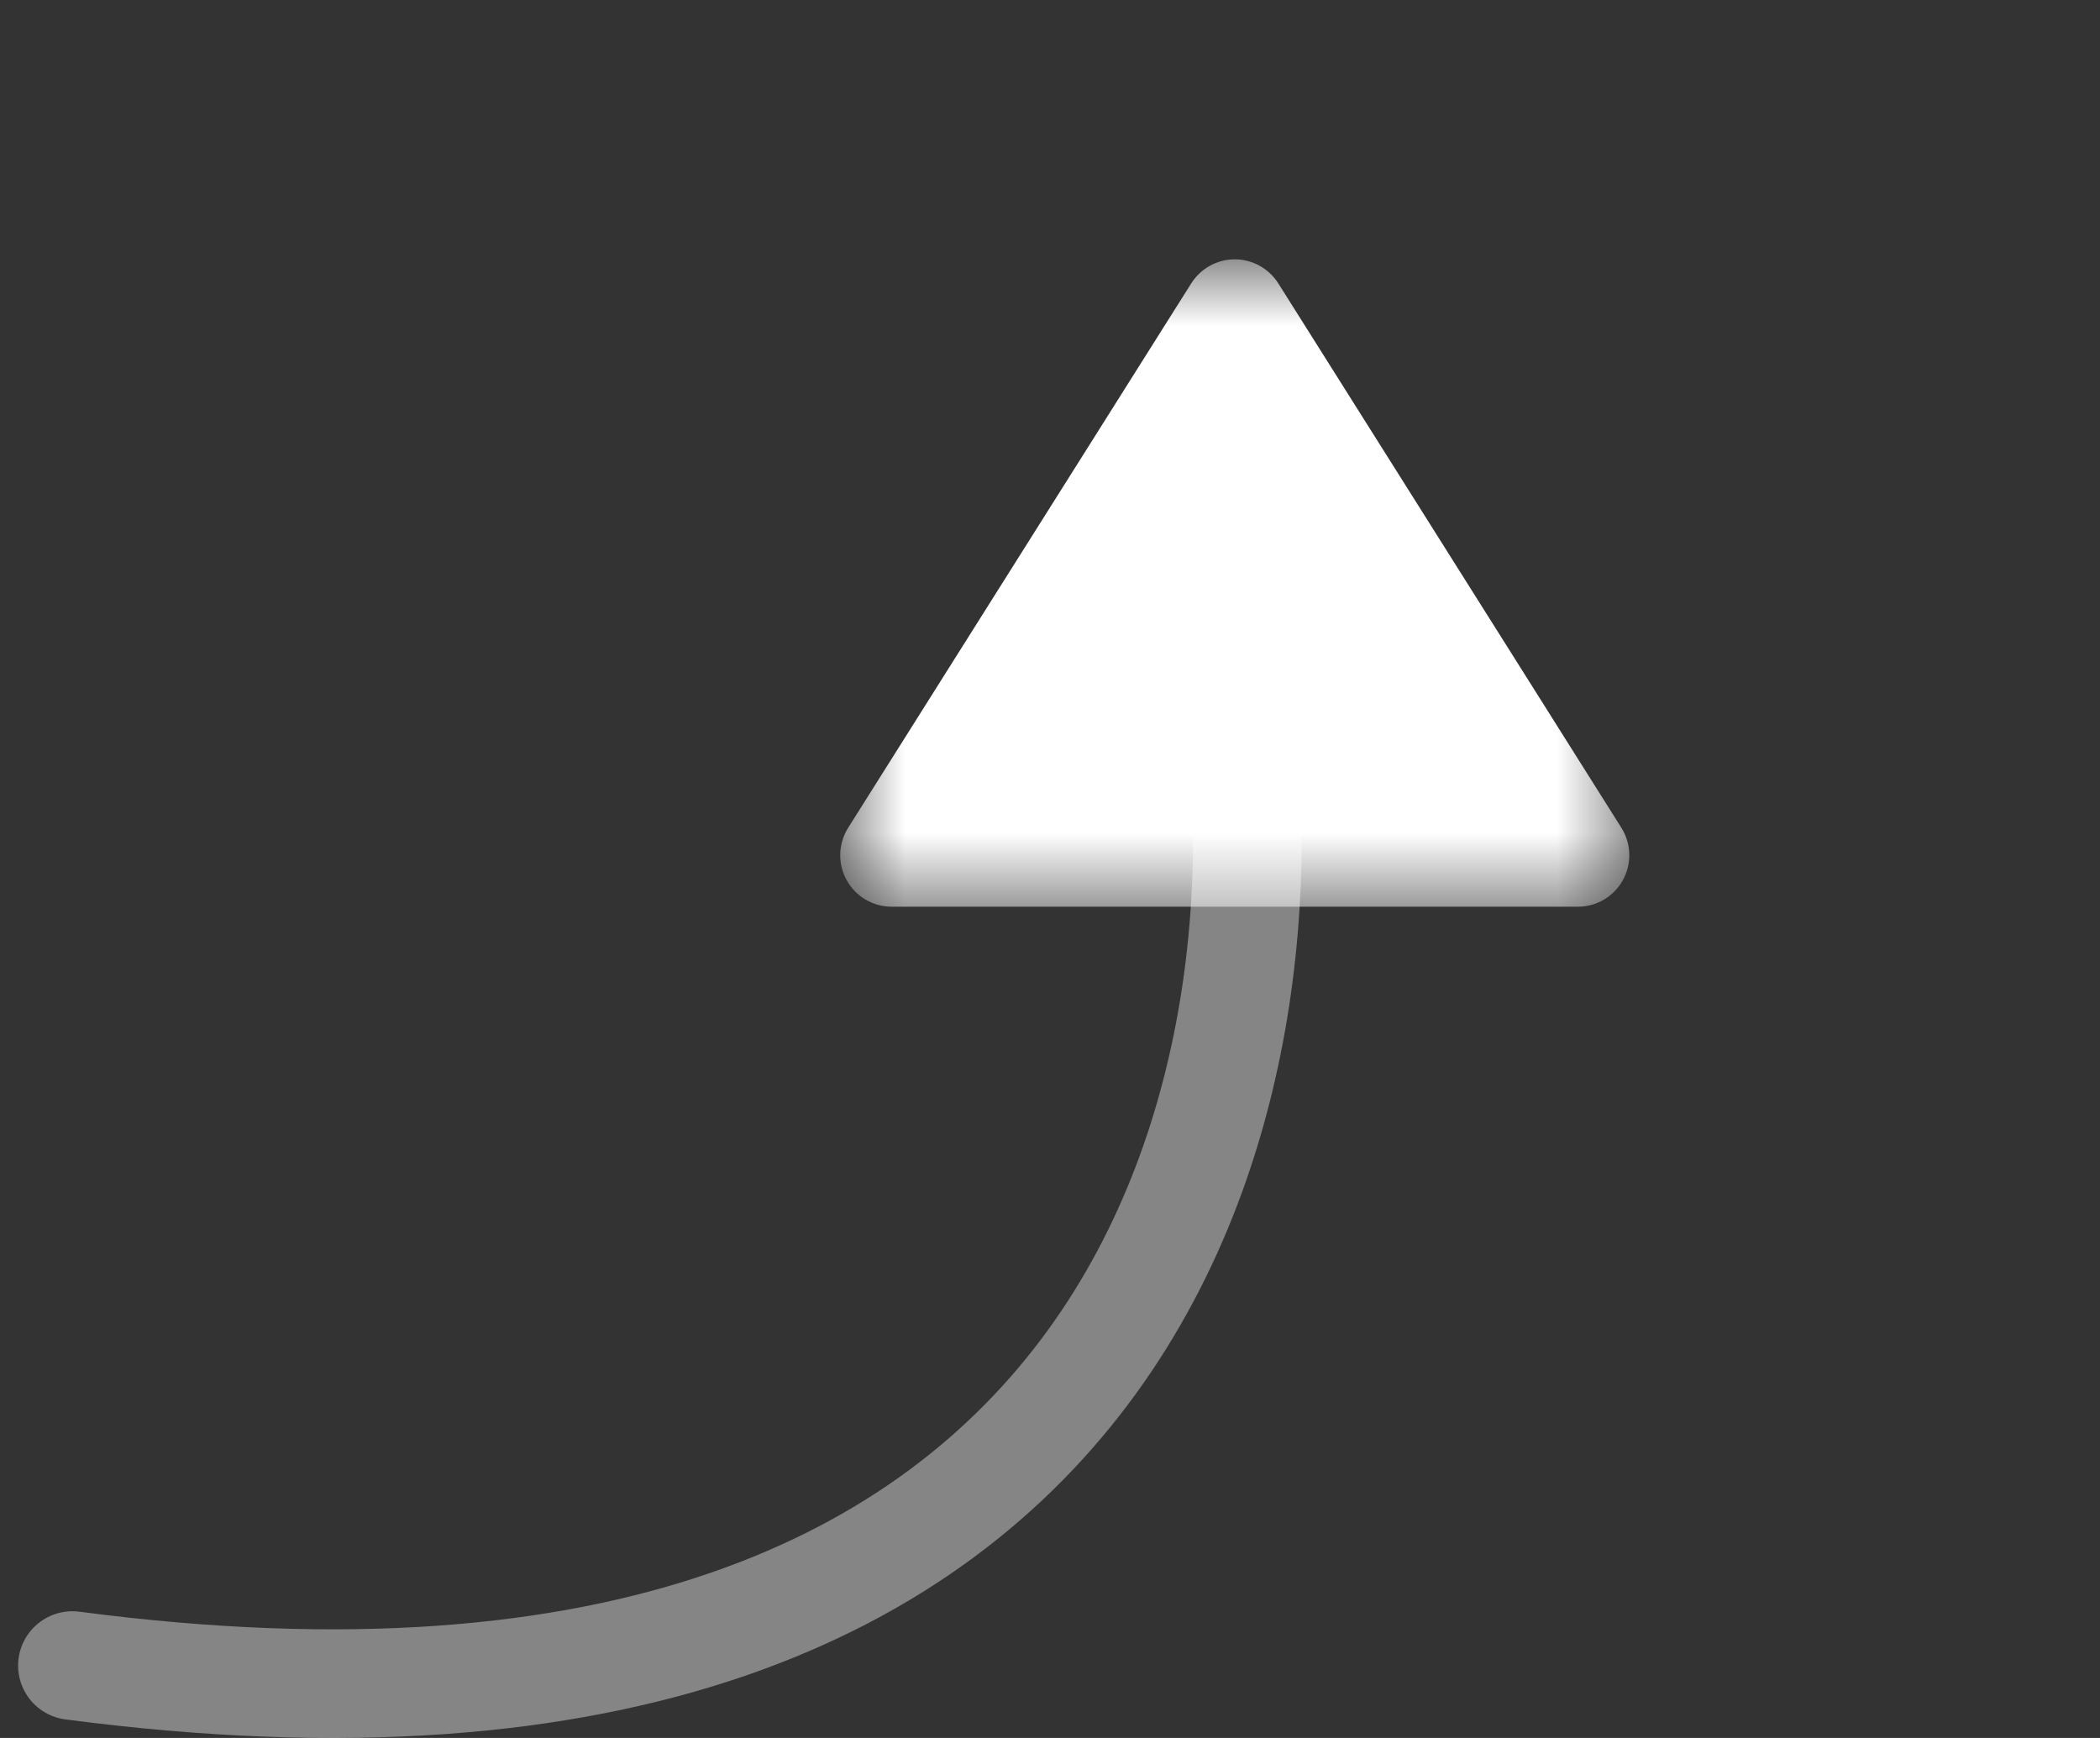 <svg width="29" height="24" viewBox="0 0 29 24" fill="none" xmlns="http://www.w3.org/2000/svg">
<rect x="0" y="0" width="29" height="24" fill="#333333" stroke="none"/>
<mask id="mask0_309:3853" style="mask-type:alpha" maskUnits="userSpaceOnUse" x="11" y="3" width="12" height="10">
<path fill-rule="evenodd" clip-rule="evenodd" d="M22.5 12.521L11.603 12.521L11.603 3.582L22.5 3.582V12.521Z" fill="white"/>
</mask>
<g mask="url(#mask0_309:3853)">
<path d="M11.603 11.811C11.603 11.678 11.64 11.547 11.712 11.432L16.45 3.914C16.581 3.707 16.807 3.581 17.051 3.581C17.296 3.581 17.522 3.707 17.653 3.914L22.391 11.432C22.528 11.651 22.537 11.927 22.411 12.154C22.286 12.381 22.048 12.521 21.789 12.521L12.314 12.521C12.055 12.521 11.817 12.381 11.692 12.154C11.632 12.047 11.603 11.928 11.603 11.811" fill="white"/>
</g>
<path opacity="0.4" d="M17 9C18 14.5 16.2 25 1 23" stroke="white" stroke-width="1.5" stroke-linecap="round"/>
</svg>
